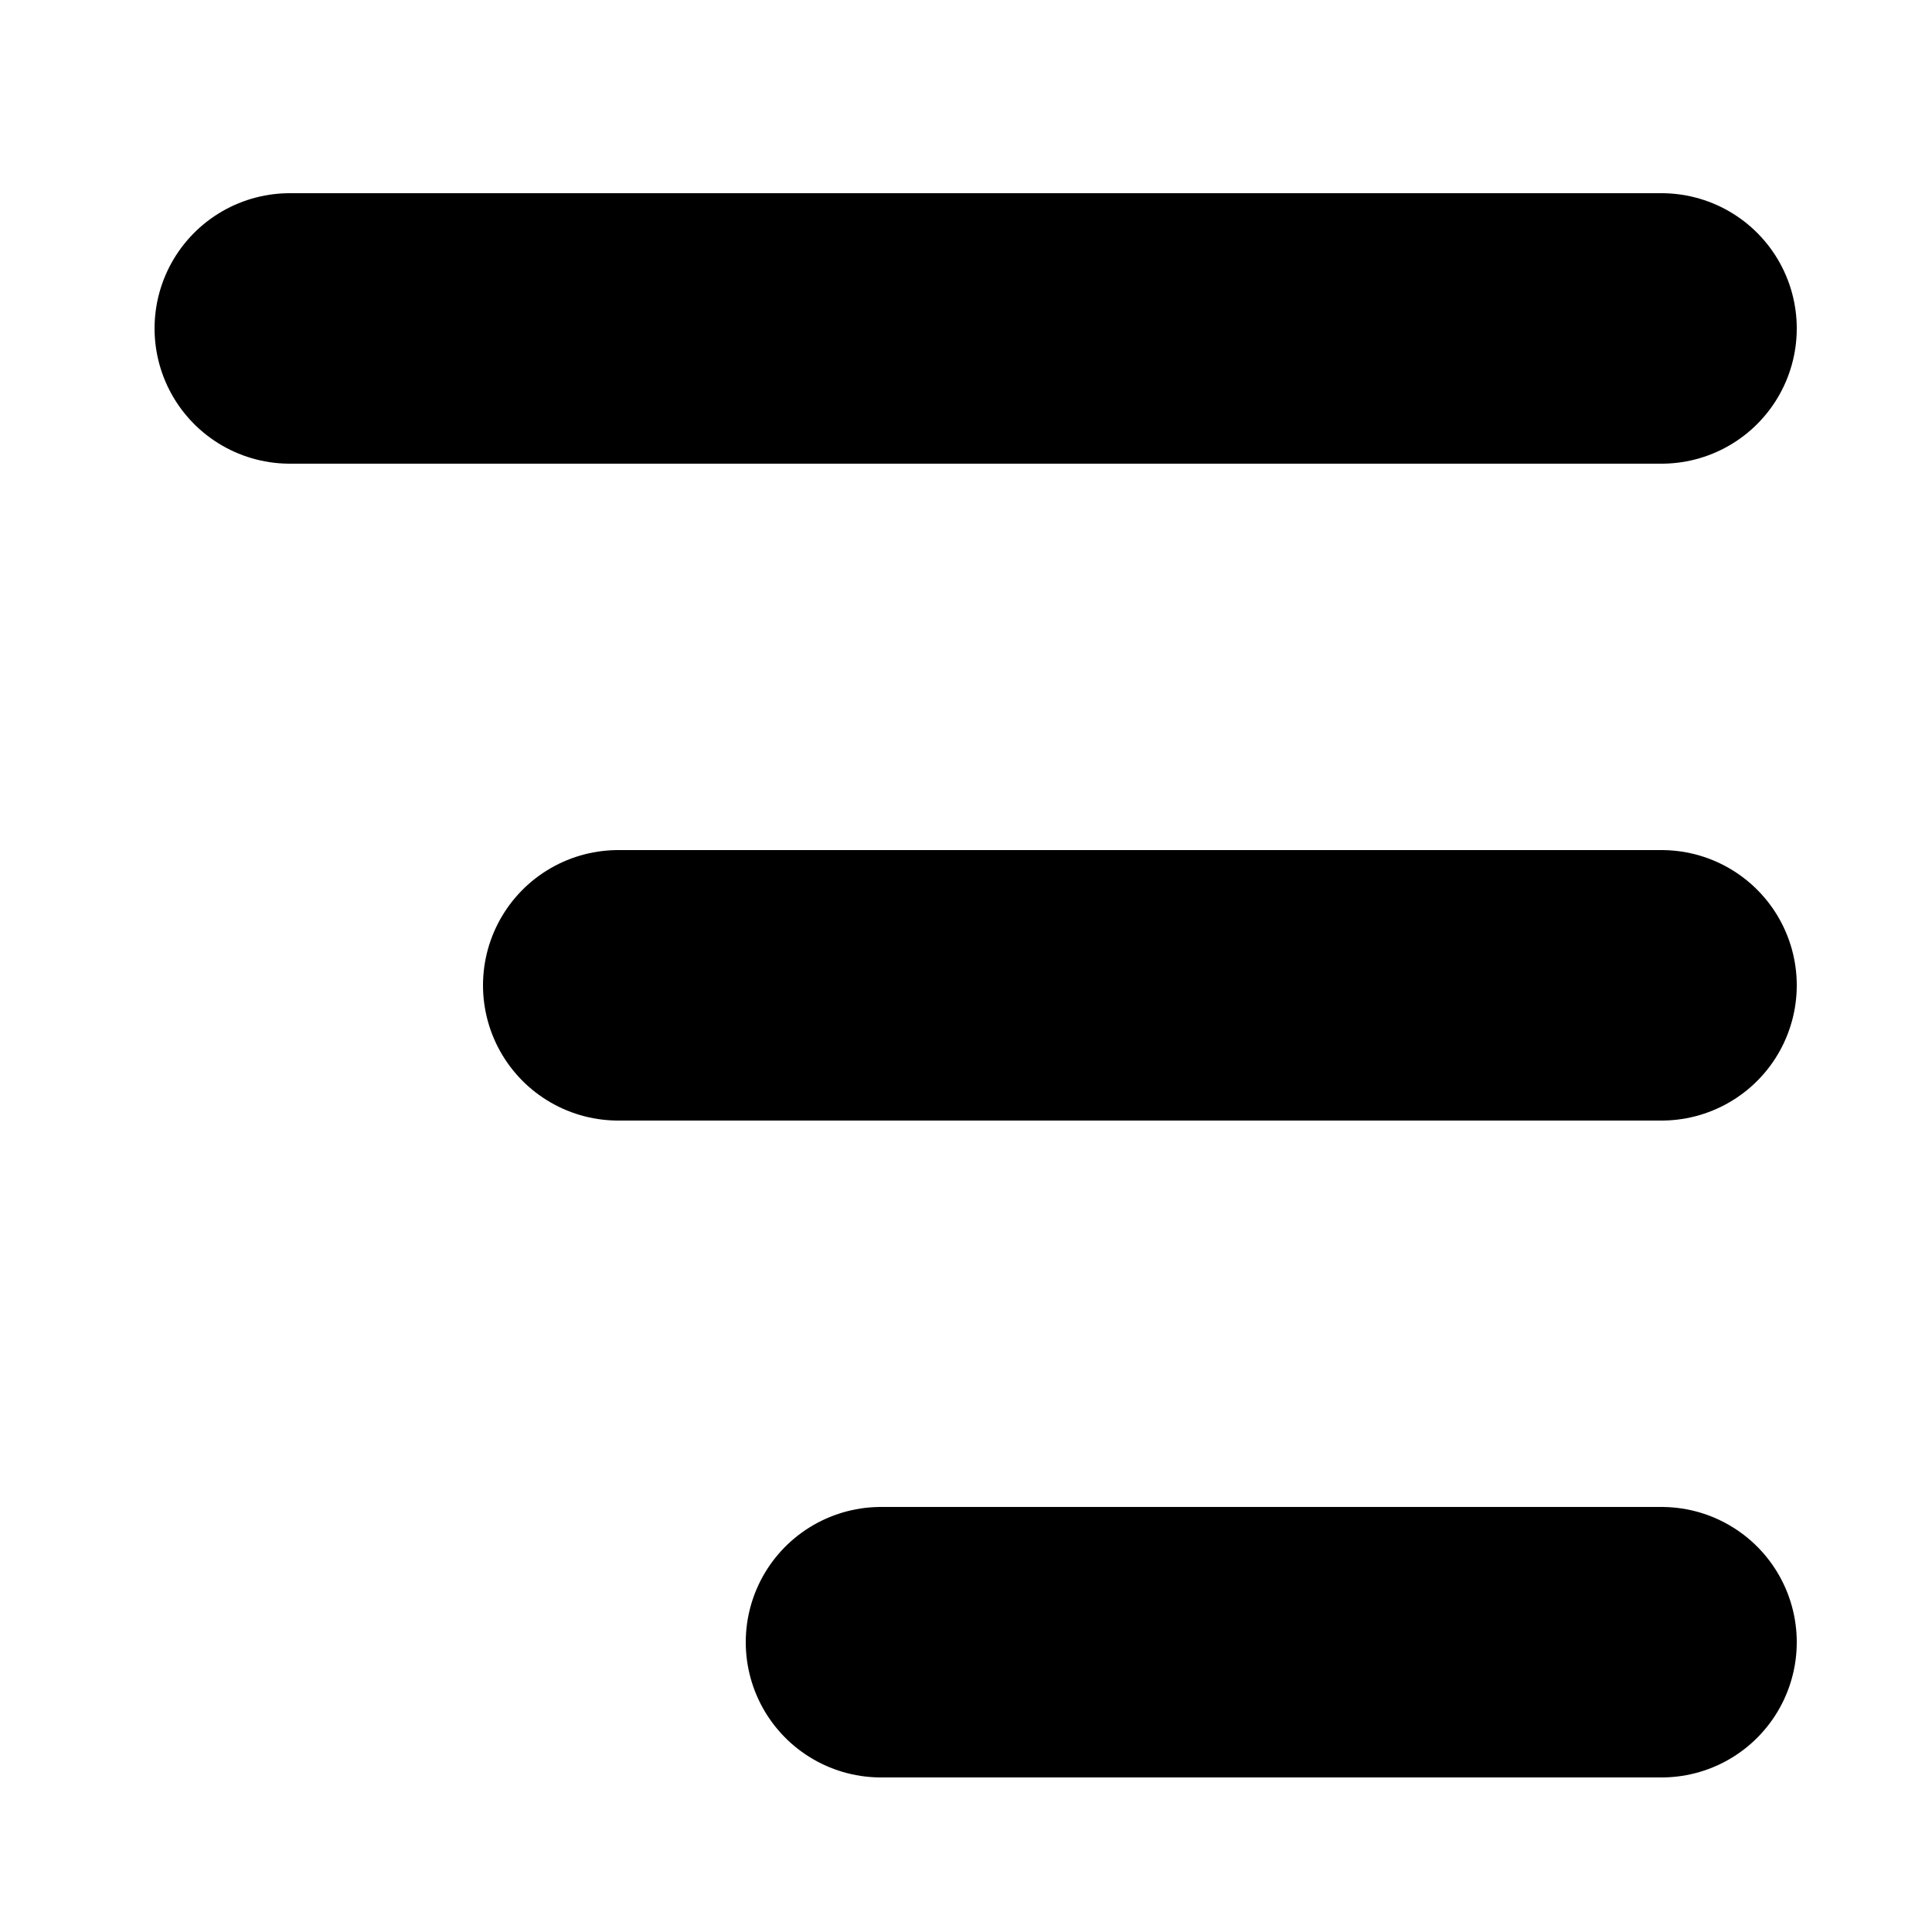 <svg width="100" height="100" viewBox="0 0 100 100" fill="none" xmlns="http://www.w3.org/2000/svg">
    <line x1="7" y1="-7" x2="78" y2="-7" transform="matrix(-1 0 0 1 93 24)" stroke="black" stroke-width="14" stroke-linecap="round"/>
    <line x1="7" y1="-7" x2="61" y2="-7" transform="matrix(-1 0 0 1 93 58)" stroke="black" stroke-width="14" stroke-linecap="round"/>
    <line x1="7" y1="-7" x2="47.4" y2="-7" transform="matrix(-1 0 0 1 93 92)" stroke="black" stroke-width="14" stroke-linecap="round"/>
</svg>

